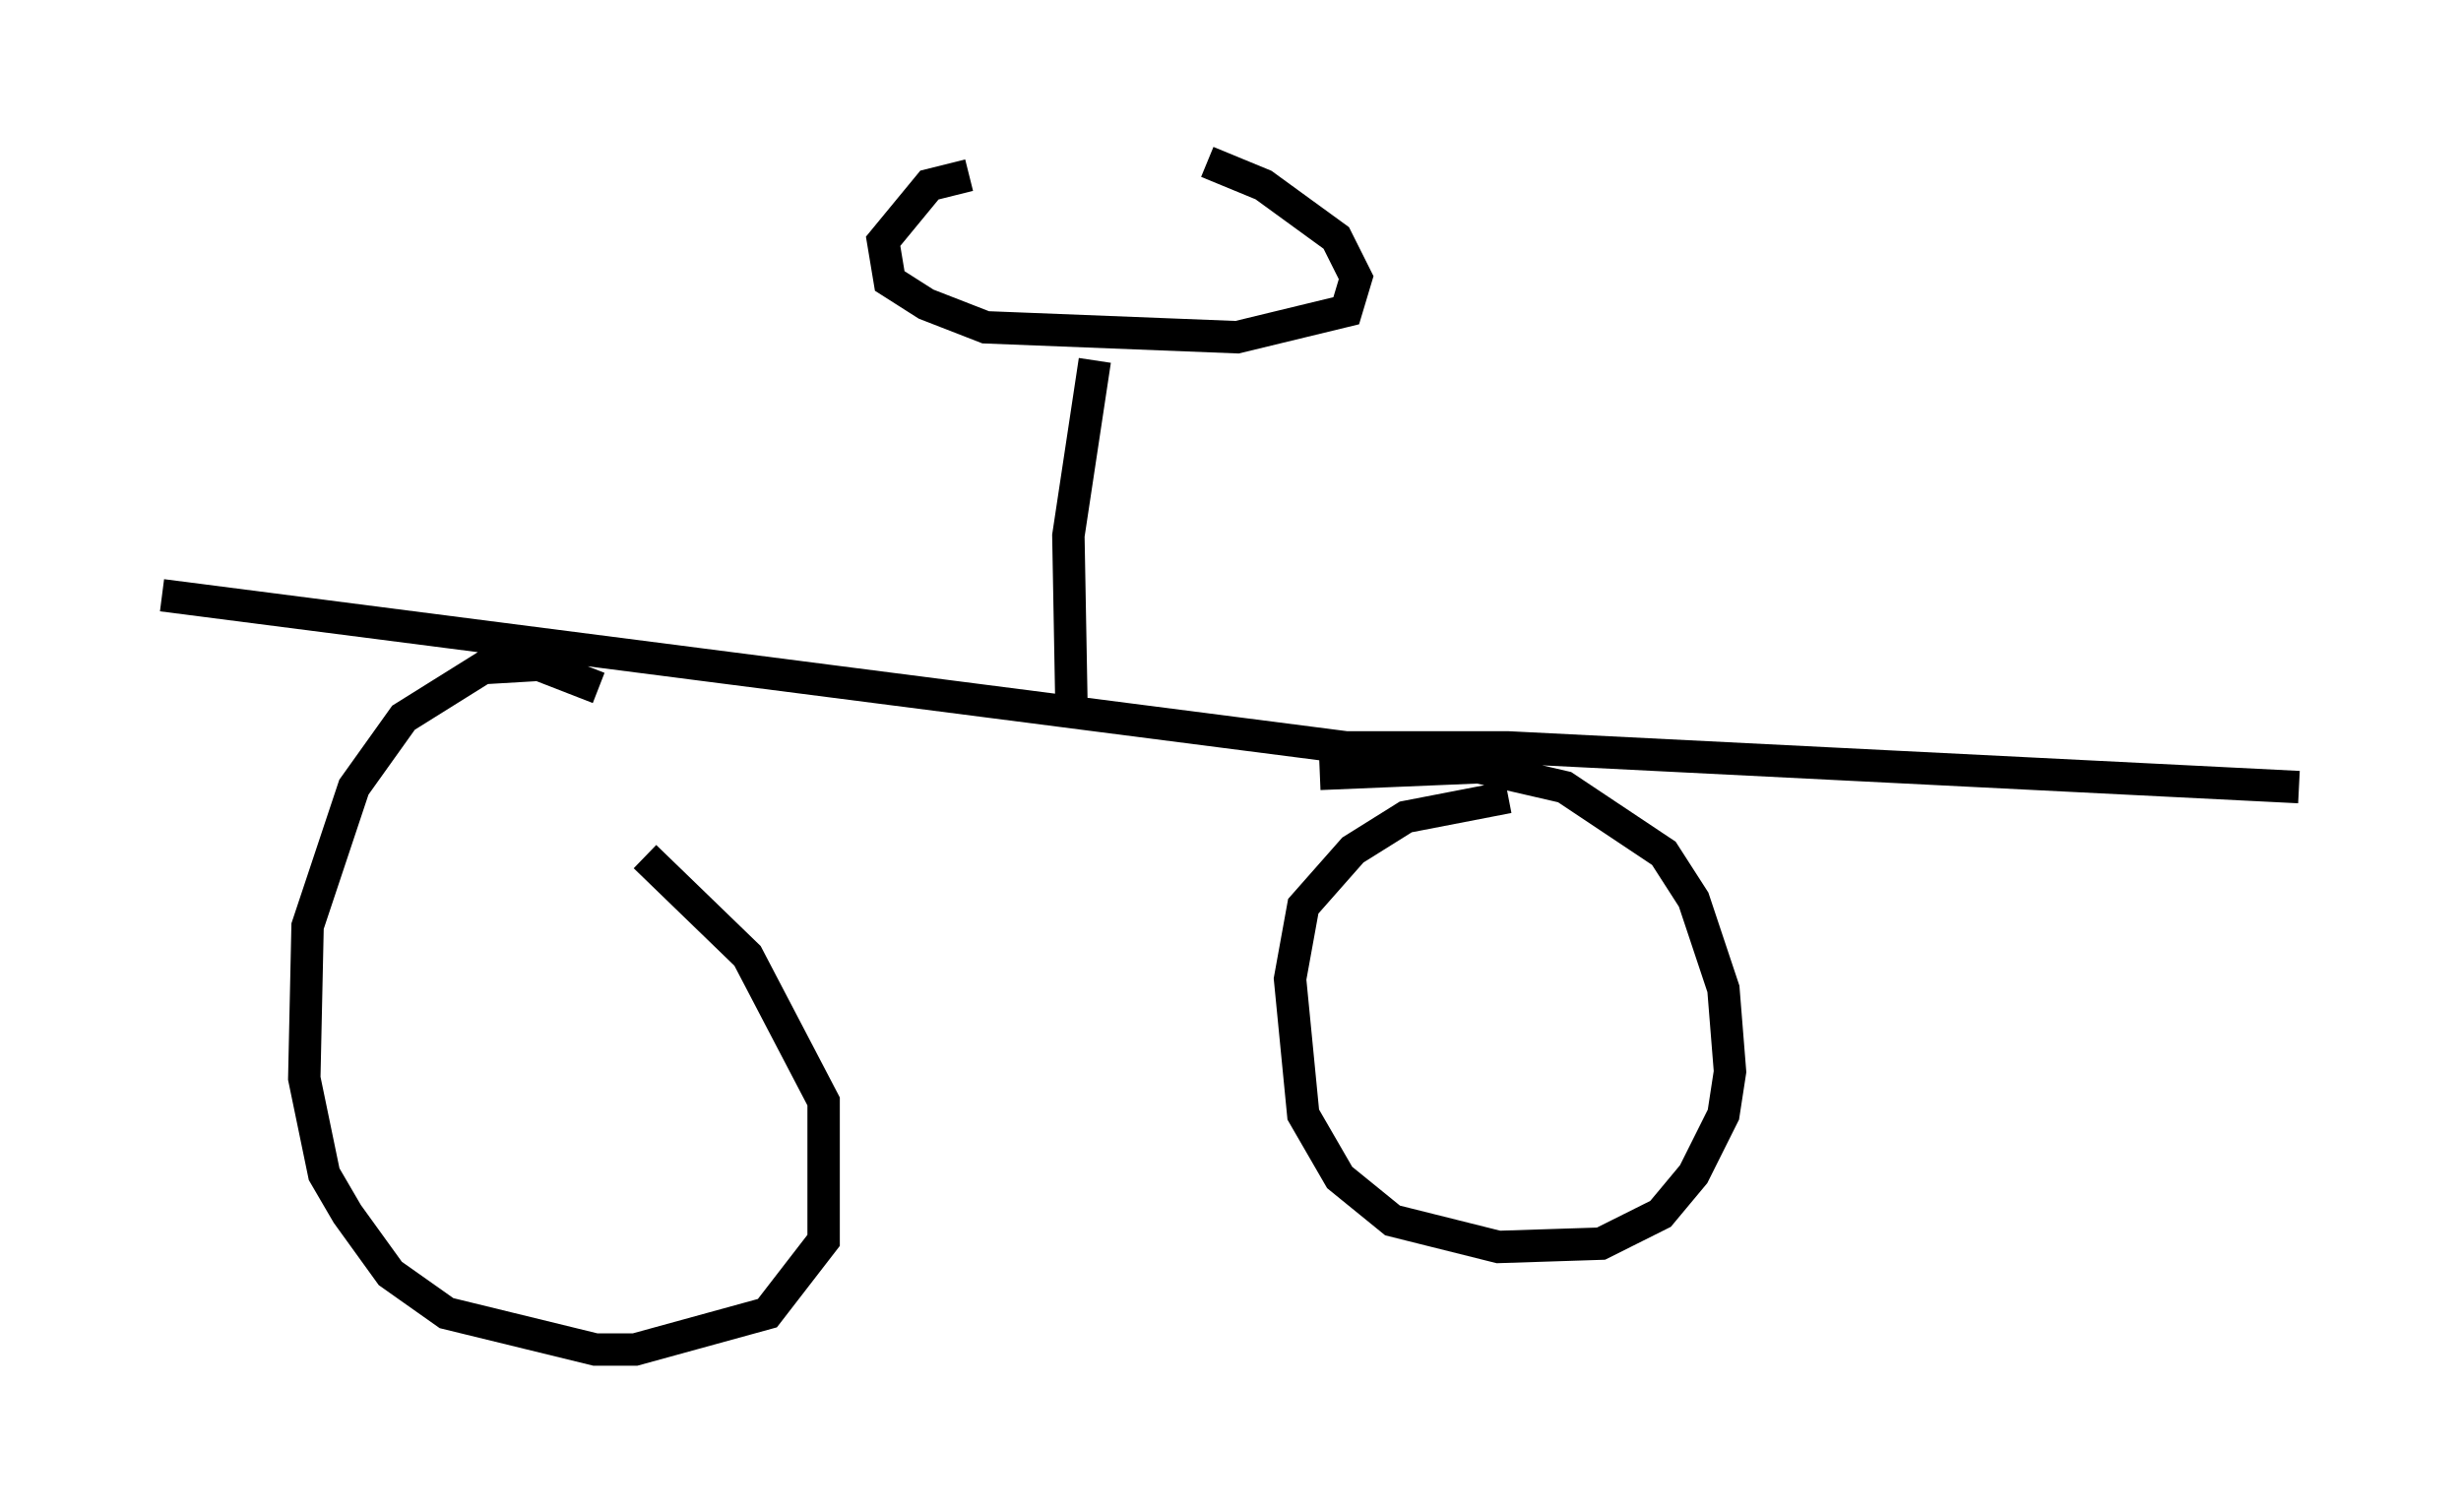 <?xml version="1.0" encoding="utf-8" ?>
<svg baseProfile="full" height="46.648" version="1.1" width="75.947" xmlns="http://www.w3.org/2000/svg" xmlns:ev="http://www.w3.org/2001/xml-events" xmlns:xlink="http://www.w3.org/1999/xlink"><defs /><rect fill="white" height="46.648" width="75.947" x="0" y="0" /><path d="M19.598, 22.252 m-1.123, -1.021 l-1.838, -0.715 -1.735, 0.102 l-2.45, 1.531 -1.531, 2.144 l-1.429, 4.288 -0.102, 4.696 l0.613, 2.96 0.715, 1.225 l1.327, 1.838 1.735, 1.225 l4.594, 1.123 1.225, 0.0 l4.083, -1.123 1.735, -2.246 l0.0, -4.288 -2.348, -4.492 l-3.165, -3.063 m26.644, -1.838 l-3.165, 0.613 -1.633, 1.021 l-1.531, 1.735 -0.408, 2.246 l0.408, 4.185 1.123, 1.94 l1.633, 1.327 3.267, 0.817 l3.165, -0.102 1.838, -0.919 l1.021, -1.225 0.919, -1.838 l0.204, -1.327 -0.204, -2.552 l-0.919, -2.756 -0.919, -1.429 l-3.063, -2.042 -2.654, -0.613 l-4.9, 0.204 m-35.73, -5.513 l36.546, 4.696 5.002, 0.0 l24.398, 1.225 m-37.159, -13.169 l-0.817, 5.41 0.102, 5.615 m-3.165, -16.742 l-1.225, 0.306 -1.429, 1.735 l0.204, 1.225 1.123, 0.715 l1.838, 0.715 7.758, 0.306 l3.369, -0.817 0.306, -1.021 l-0.613, -1.225 -2.246, -1.633 l-1.735, -0.715 " fill="none" stroke="black" stroke-width="1" /></svg>